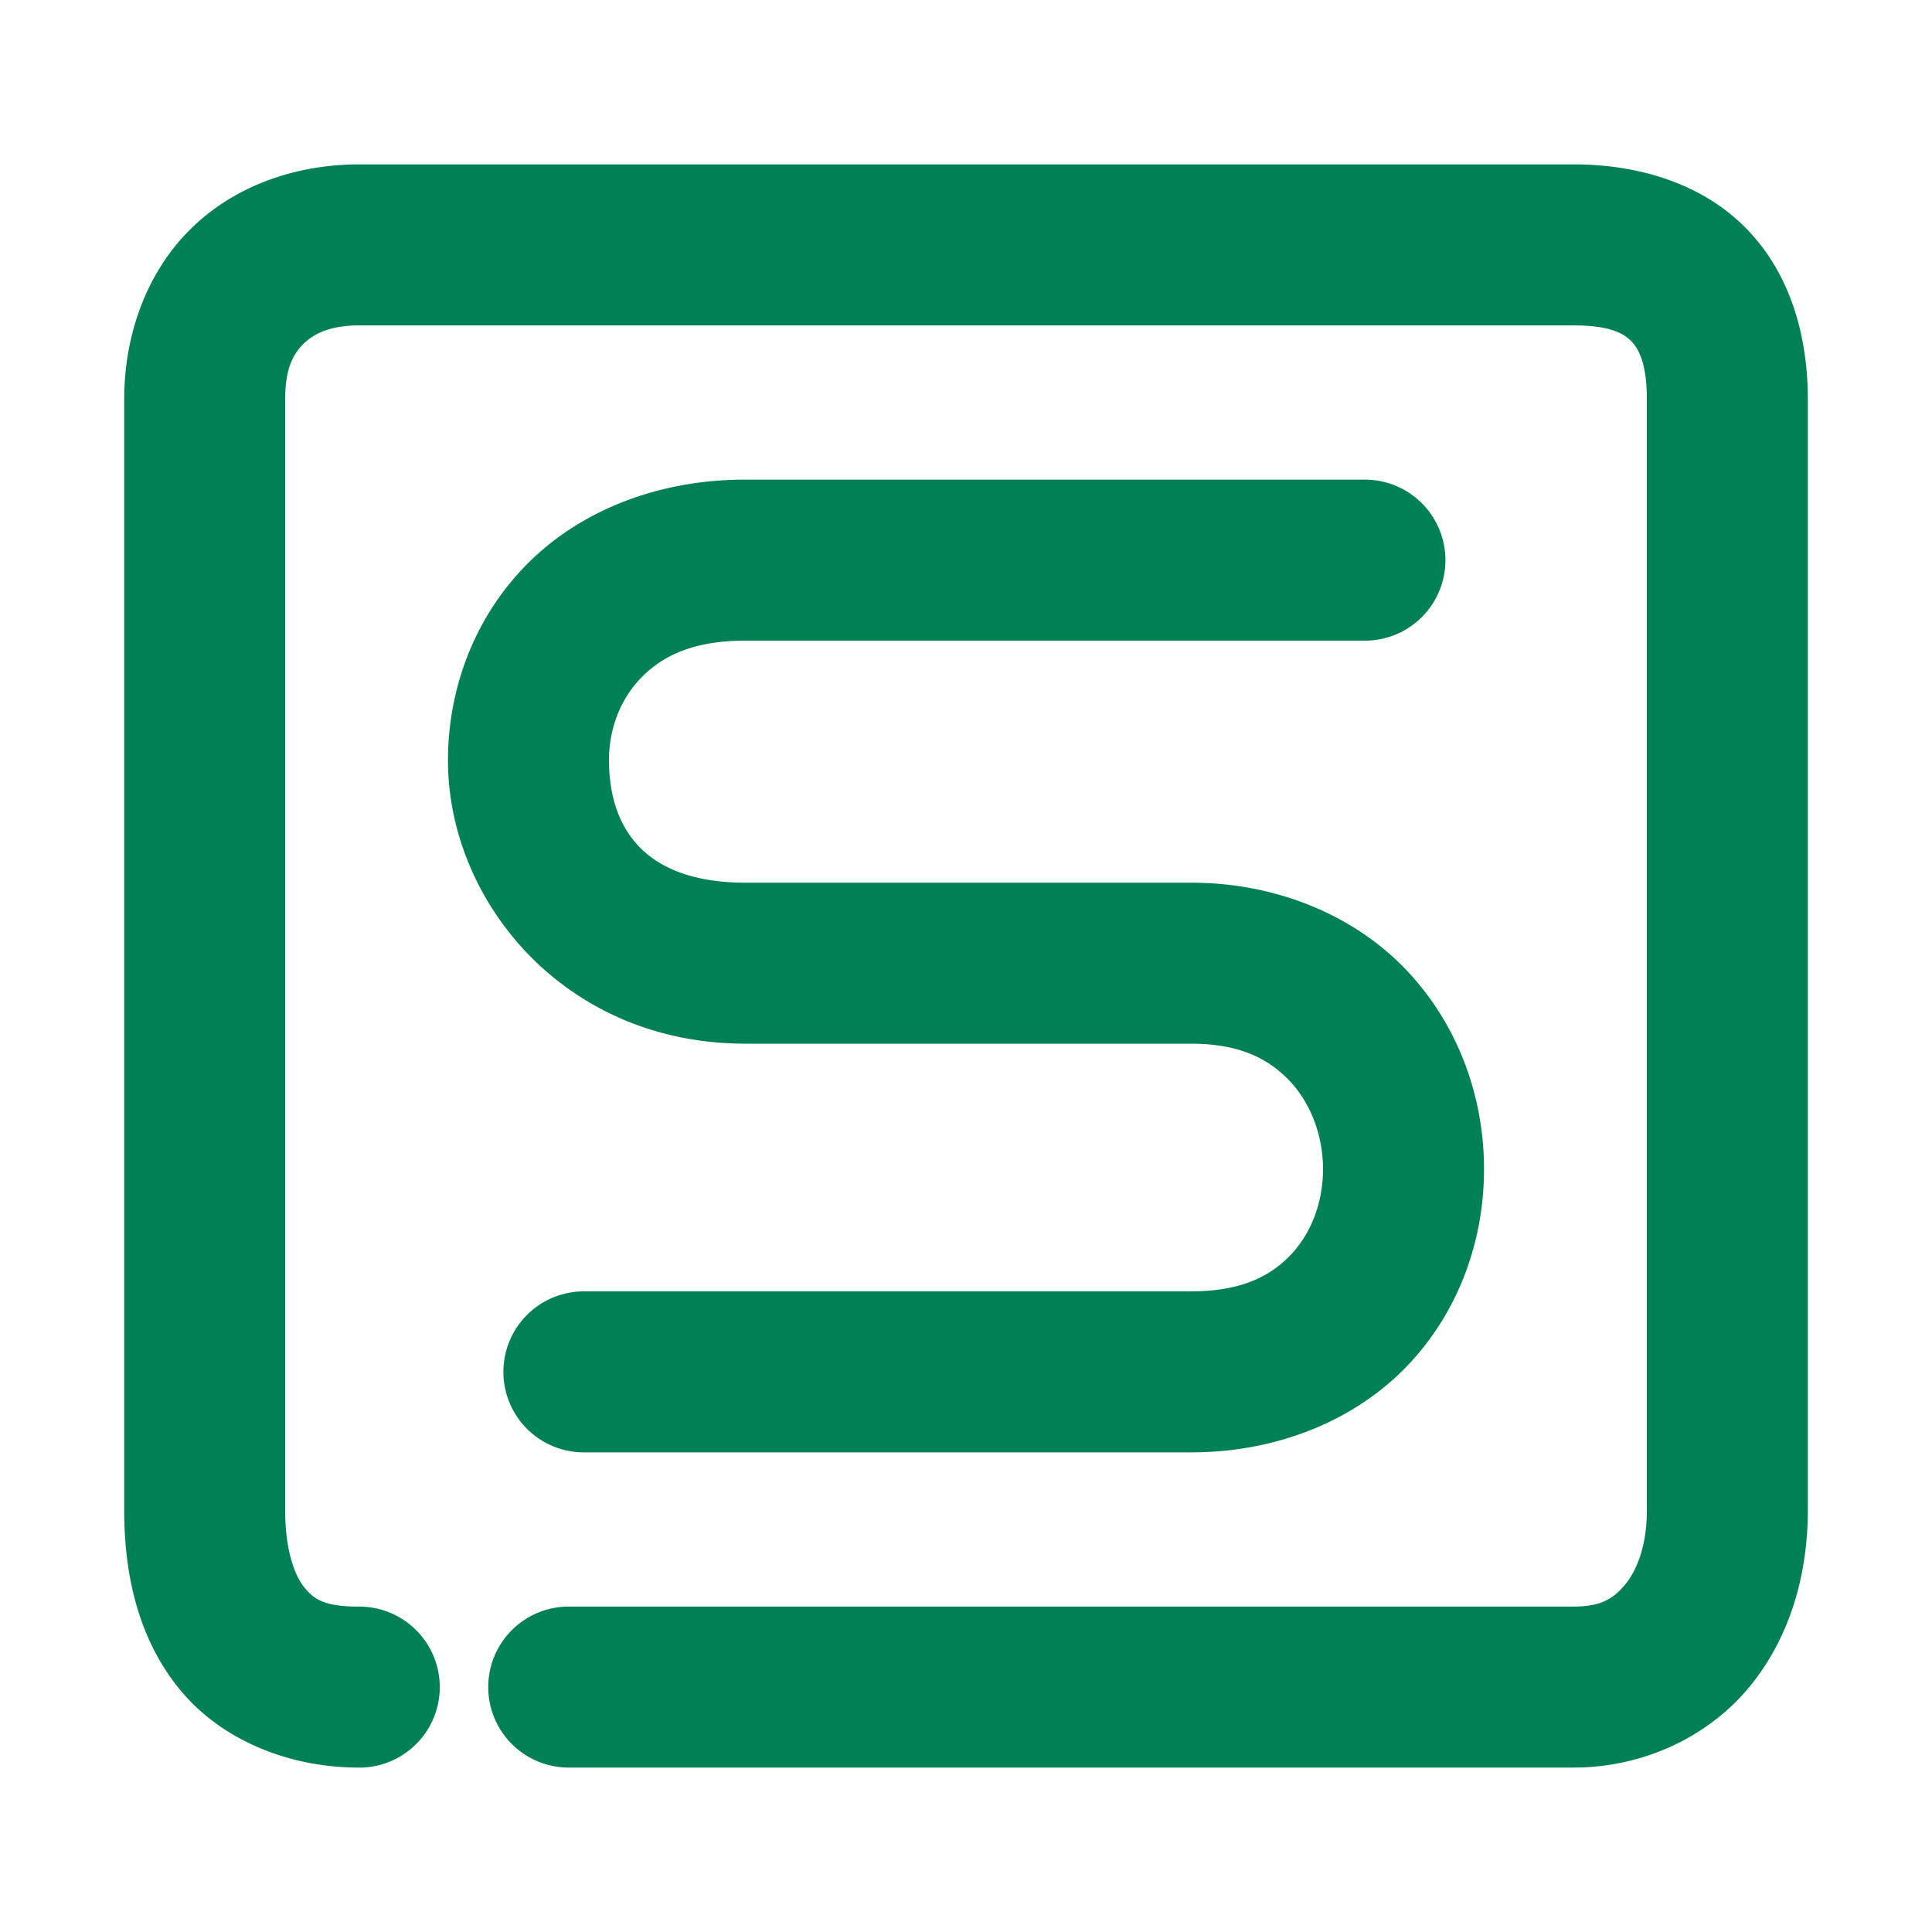 <svg xmlns="http://www.w3.org/2000/svg" width="48" height="48">
	<path d="m 8.925,4.084 c -1.537,0 -3.047,0.505 -4.146,1.564 -1.1,1.059 -1.693,2.615 -1.693,4.27 V 37.521 c 0,1.6 0.346,3.175 1.363,4.432 1.017,1.257 2.694,1.963 4.477,1.963 a 2,2 0 0 0 2,-2 2,2 0 0 0 -2,-2 c -0.887,0 -1.132,-0.19 -1.367,-0.48 C 7.323,39.145 7.085,38.523 7.085,37.521 V 9.918 c 0,-0.777 0.209,-1.139 0.469,-1.389 0.26,-0.25 0.67,-0.445 1.371,-0.445 H 39.095 c 0.915,0 1.251,0.205 1.436,0.395 0.185,0.19 0.385,0.563 0.385,1.439 V 37.521 c 0,0.896 -0.257,1.514 -0.553,1.863 -0.296,0.35 -0.609,0.531 -1.268,0.531 H 14.13 a 2,2 0 0 0 -2,2 2,2 0 0 0 2,2 h 24.965 c 1.699,0 3.296,-0.738 4.32,-1.947 1.024,-1.209 1.5,-2.788 1.5,-4.447 V 9.918 c 0,-1.566 -0.432,-3.112 -1.518,-4.229 -1.086,-1.117 -2.662,-1.605 -4.303,-1.605 z m 9.576,7.832 c -2.267,0.004 -4.213,0.845 -5.492,2.188 -1.28,1.343 -1.889,3.102 -1.879,4.83 0.021,3.455 2.88,6.985 7.369,6.996 a 2,2 0 0 0 0.006,0 h 11.076 c 1.258,0 1.969,0.397 2.48,0.947 0.511,0.55 0.803,1.338 0.809,2.145 0.006,0.806 -0.271,1.579 -0.77,2.119 -0.499,0.54 -1.213,0.943 -2.52,0.943 H 14.507 a 2,2 0 0 0 -2,2 2,2 0 0 0 2,2 h 15.074 c 2.257,0 4.198,-0.867 5.457,-2.23 1.259,-1.363 1.845,-3.129 1.832,-4.861 -0.013,-1.732 -0.621,-3.483 -1.877,-4.836 -1.256,-1.353 -3.183,-2.227 -5.412,-2.227 h -11.072 -0.004 c -2.612,-0.008 -3.366,-1.478 -3.375,-3.021 -0.005,-0.772 0.267,-1.512 0.775,-2.045 0.508,-0.533 1.255,-0.945 2.6,-0.947 h 15.406 a 2,2 0 0 0 2,-2 2,2 0 0 0 -2,-2 h -15.406 a 2,2 0 0 0 -0.004,0 z" fill="#008055"/>
</svg>
